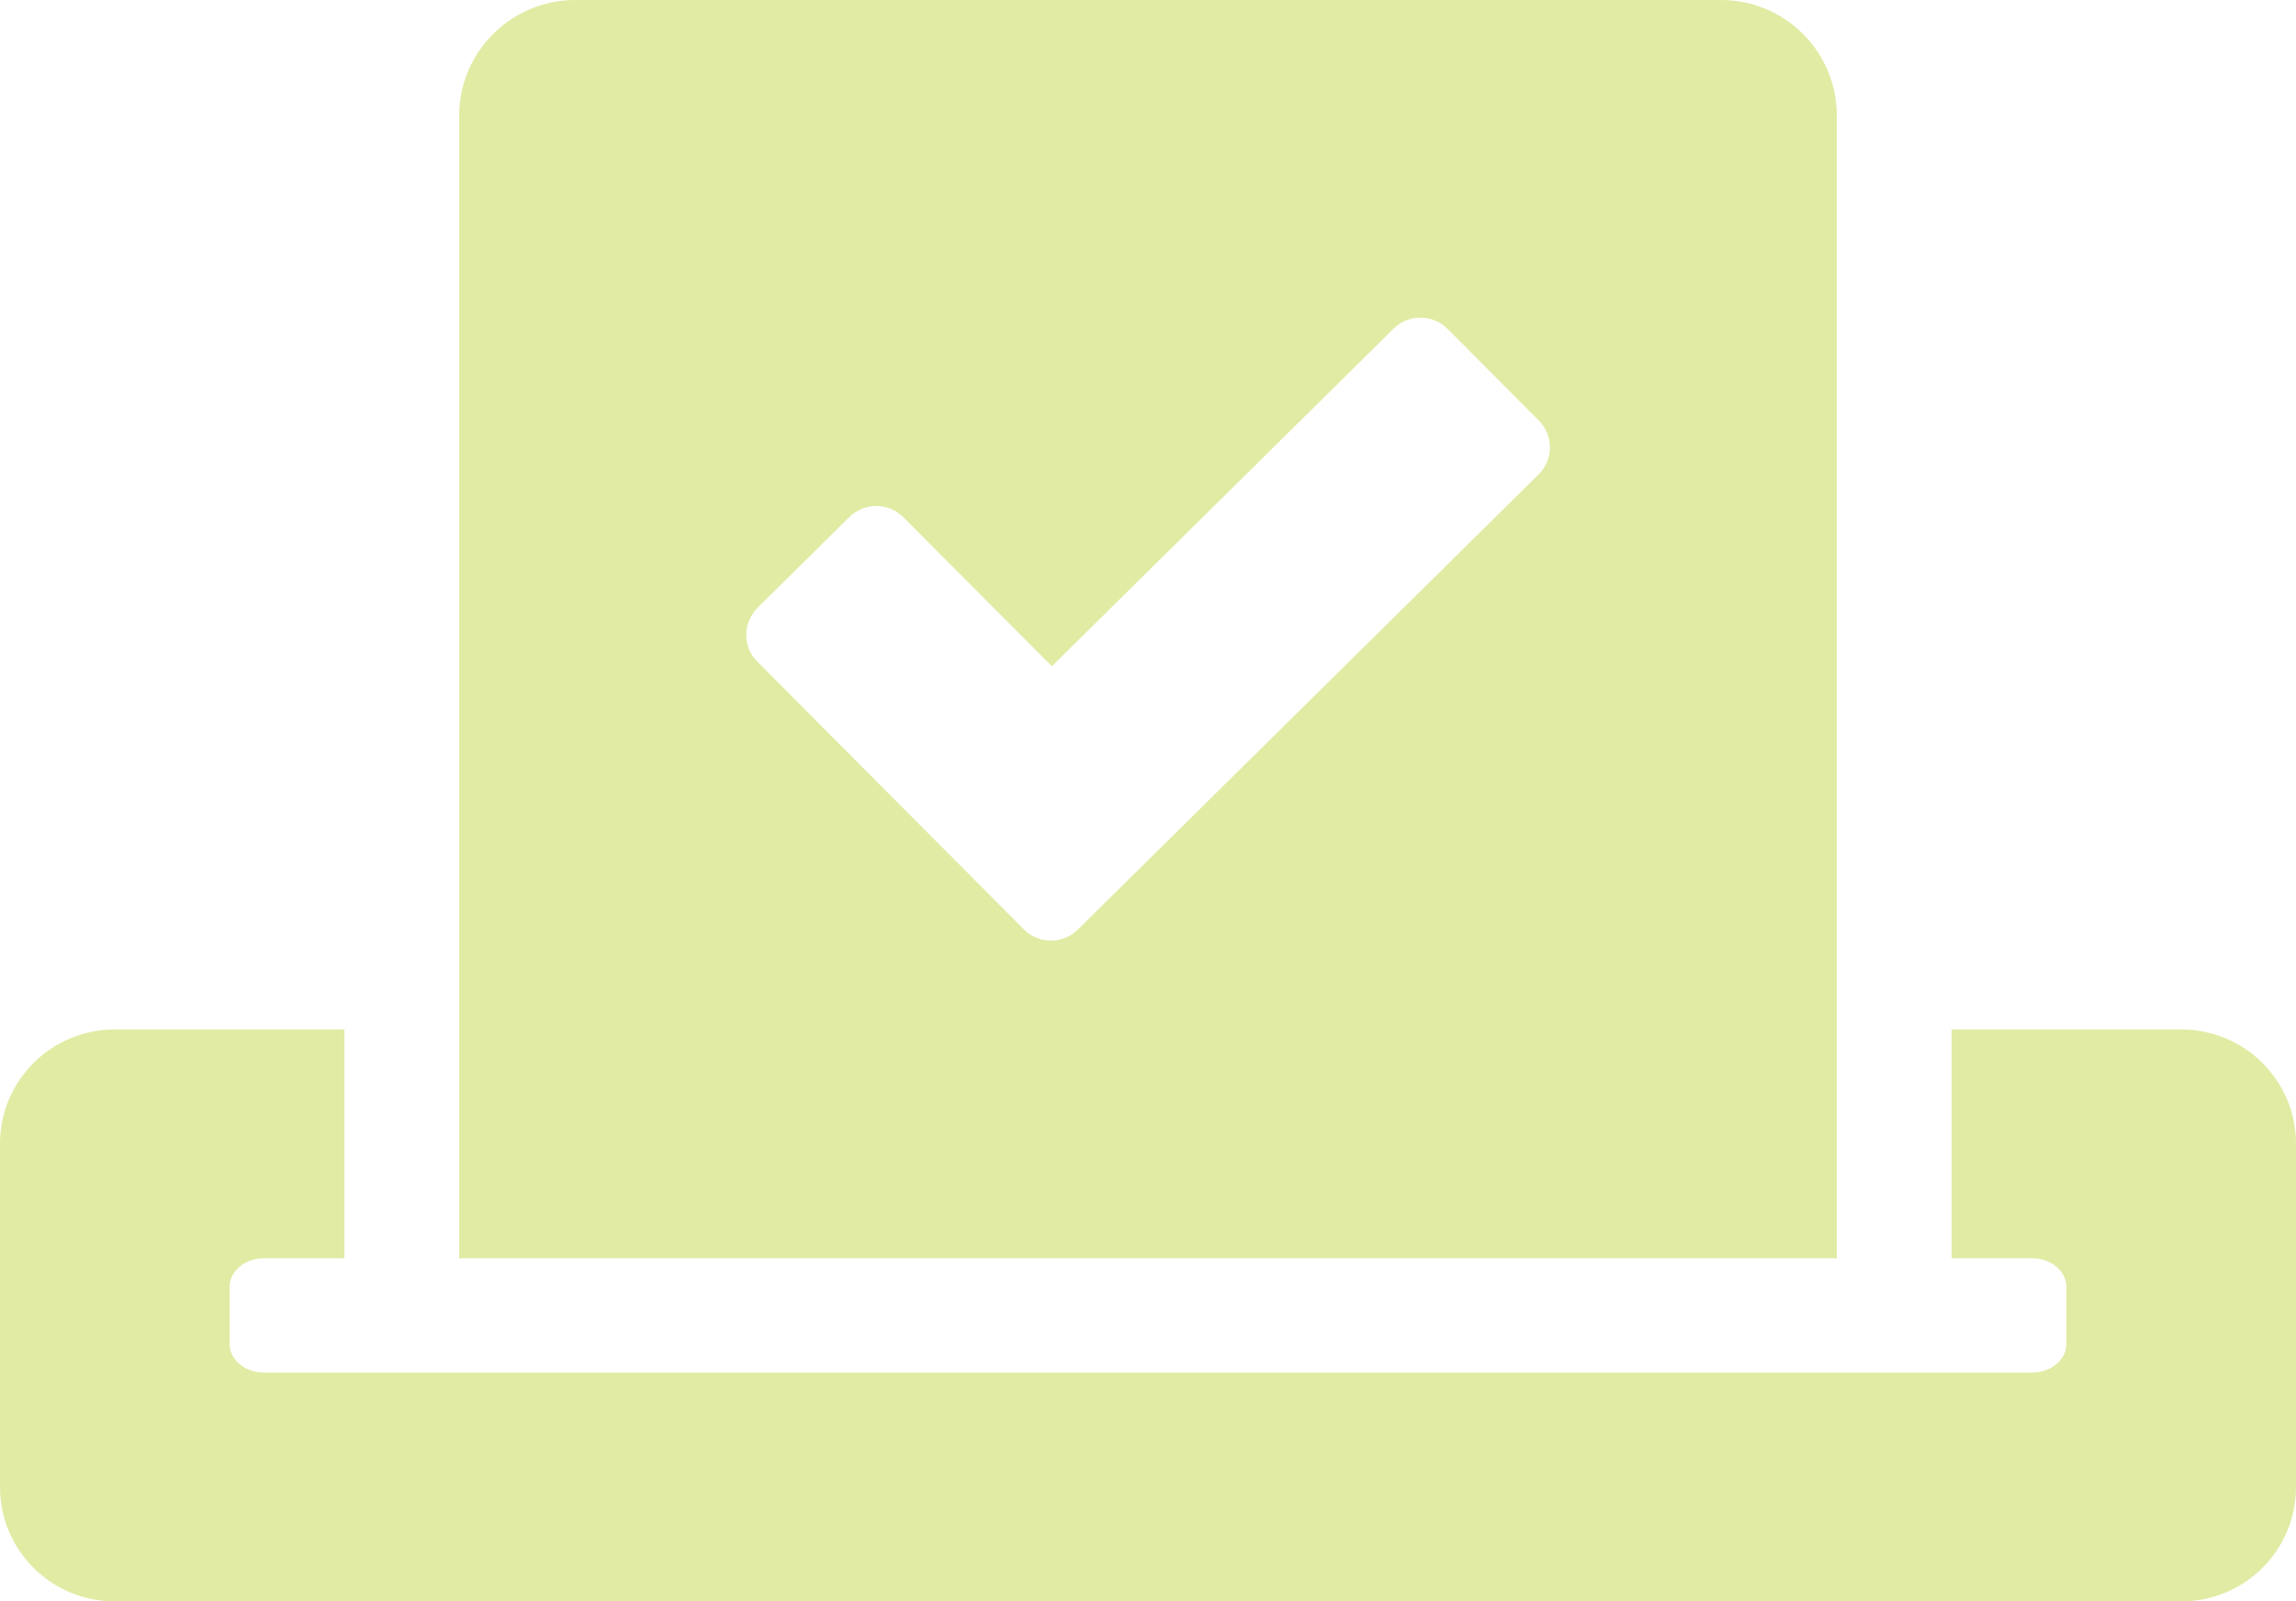 <svg width="228" height="159" viewBox="0 0 228 159" fill="none" xmlns="http://www.w3.org/2000/svg">
<path d="M216.6 102.214H193.8V124.929H201.78C203.668 124.929 205.2 126.206 205.2 127.768V133.446C205.2 135.008 203.668 136.286 201.78 136.286H26.22C24.332 136.286 22.8 135.008 22.8 133.446V127.768C22.8 126.206 24.332 124.929 26.22 124.929H34.2V102.214H11.4C5.094 102.214 0 107.29 0 113.571V147.643C0 153.925 5.094 159 11.4 159H216.6C222.906 159 228 153.925 228 147.643V113.571C228 107.29 222.906 102.214 216.6 102.214ZM182.4 124.929V11.464C182.4 5.111 177.234 0 170.893 0H57.142C50.766 0 45.6 5.146 45.6 11.464V124.929H182.4ZM75.24 60.335L84.324 51.356C85.821 49.865 88.243 49.865 89.739 51.391L104.453 66.155L138.367 32.652C139.864 31.161 142.286 31.161 143.782 32.687L152.796 41.737C154.292 43.228 154.292 45.642 152.76 47.132L107.053 92.277C105.557 93.767 103.134 93.767 101.638 92.241L75.24 65.73C73.708 64.239 73.744 61.825 75.24 60.335V60.335Z" fill="#C4D94B" fill-opacity="0.5"/>
</svg>

